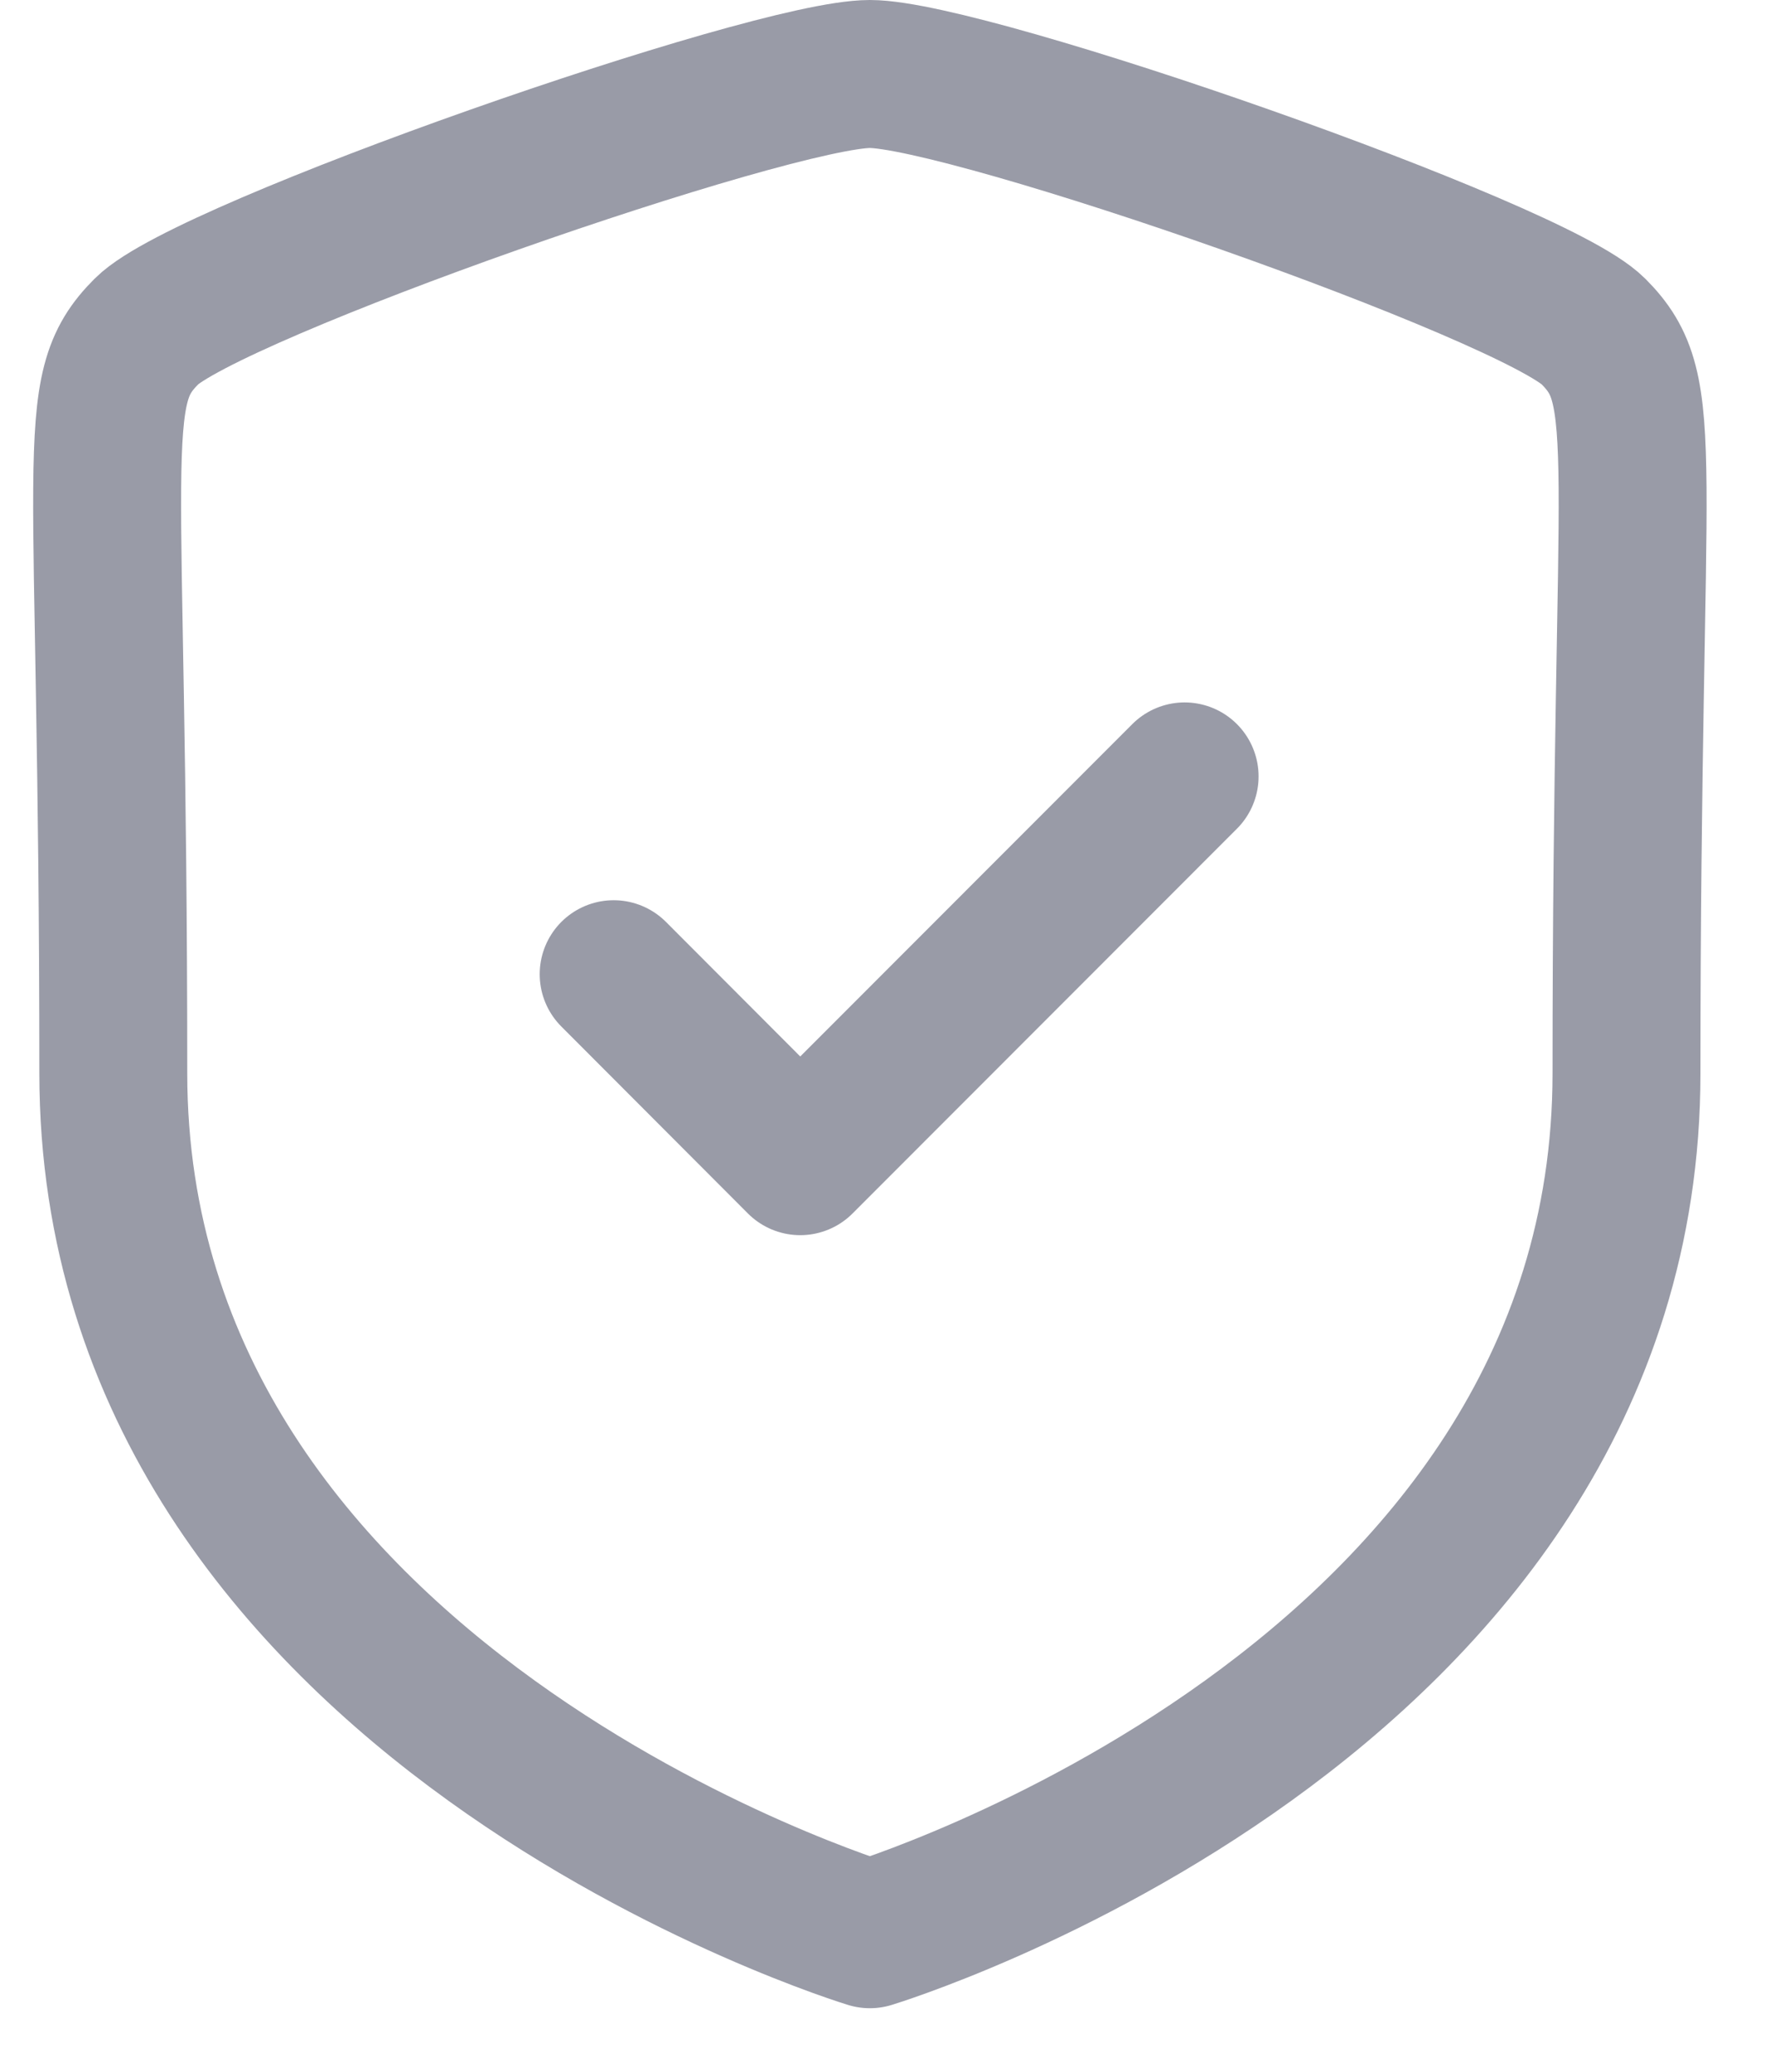 <svg width="18" height="21" viewBox="0 0 18 21" fill="none" xmlns="http://www.w3.org/2000/svg">
    <path fill-rule="evenodd" clip-rule="evenodd"
          d="M8.821 19.606C8.821 19.606 16.494 17.283 16.494 10.879C16.494 4.474 16.771 3.974 16.157 3.358C15.54 2.742 9.827 0.75 8.821 0.75C7.815 0.75 2.102 2.742 1.487 3.358C0.871 3.974 1.149 4.474 1.149 10.879C1.149 17.283 8.821 19.606 8.821 19.606Z"
          stroke="#999BA7" stroke-width="1.5" stroke-linecap="round" stroke-linejoin="round"/>
    <path d="M6.223 9.875L8.115 11.77L12.013 7.87" stroke="#999BA7" stroke-width="1.5" stroke-linecap="round"
          stroke-linejoin="round"/>
</svg>
